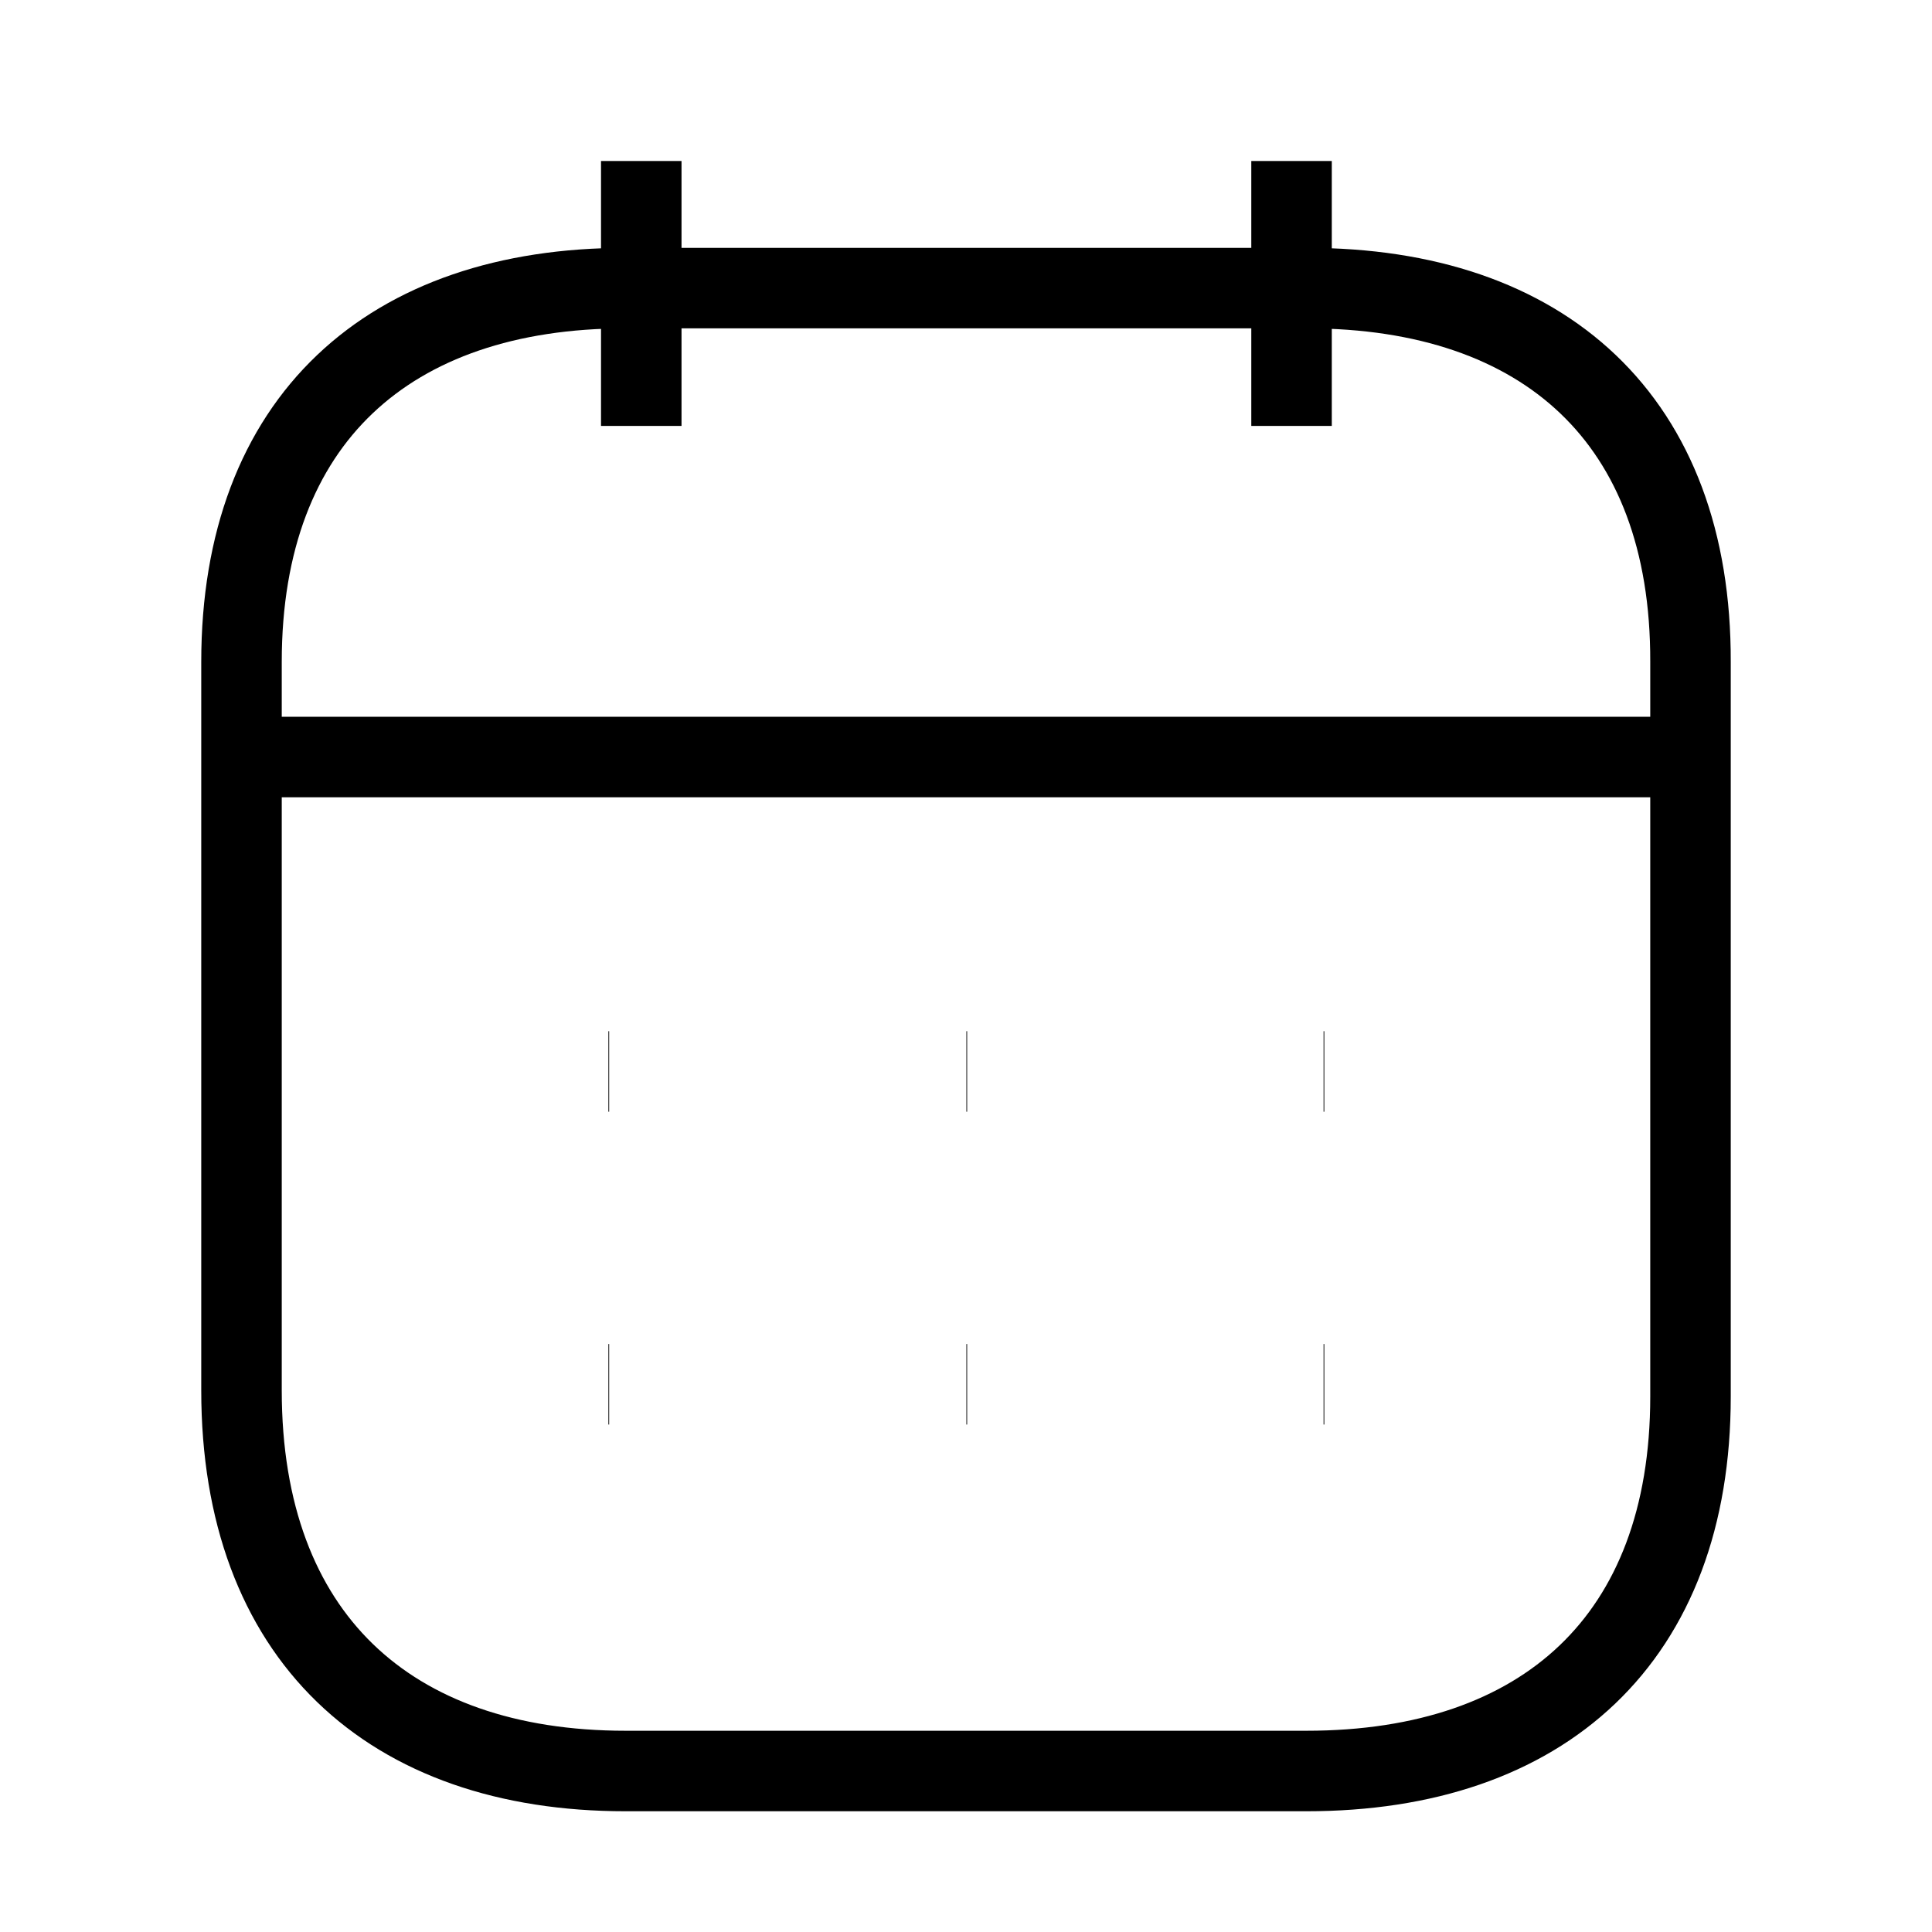 <svg width="24" height="24" viewBox="0 0 24 24" fill="none" xmlns="http://www.w3.org/2000/svg">
<path d="M3.093 9.404H20.917" stroke="strokeColor"/>
<path d="M16.442 13.31H16.451" stroke="strokeColor"/>
<path d="M12.005 13.31H12.014" stroke="strokeColor"/>
<path d="M7.558 13.31H7.567" stroke="strokeColor"/>
<path d="M16.442 17.196H16.451" stroke="strokeColor"/>
<path d="M12.005 17.196H12.014" stroke="strokeColor"/>
<path d="M7.558 17.196H7.567" stroke="strokeColor"/>
<path d="M16.044 2V5.291" stroke="strokeColor"/>
<path d="M7.966 2V5.291" stroke="strokeColor"/>
<path fill-rule="evenodd" clip-rule="evenodd" d="M16.238 3.579H7.771C4.834 3.579 3 5.215 3 8.222V17.272C3 20.326 4.834 22 7.771 22H16.229C19.175 22 21 20.355 21 17.348V8.222C21.009 5.215 19.184 3.579 16.238 3.579Z" stroke="strokeColor"/>
</svg>
